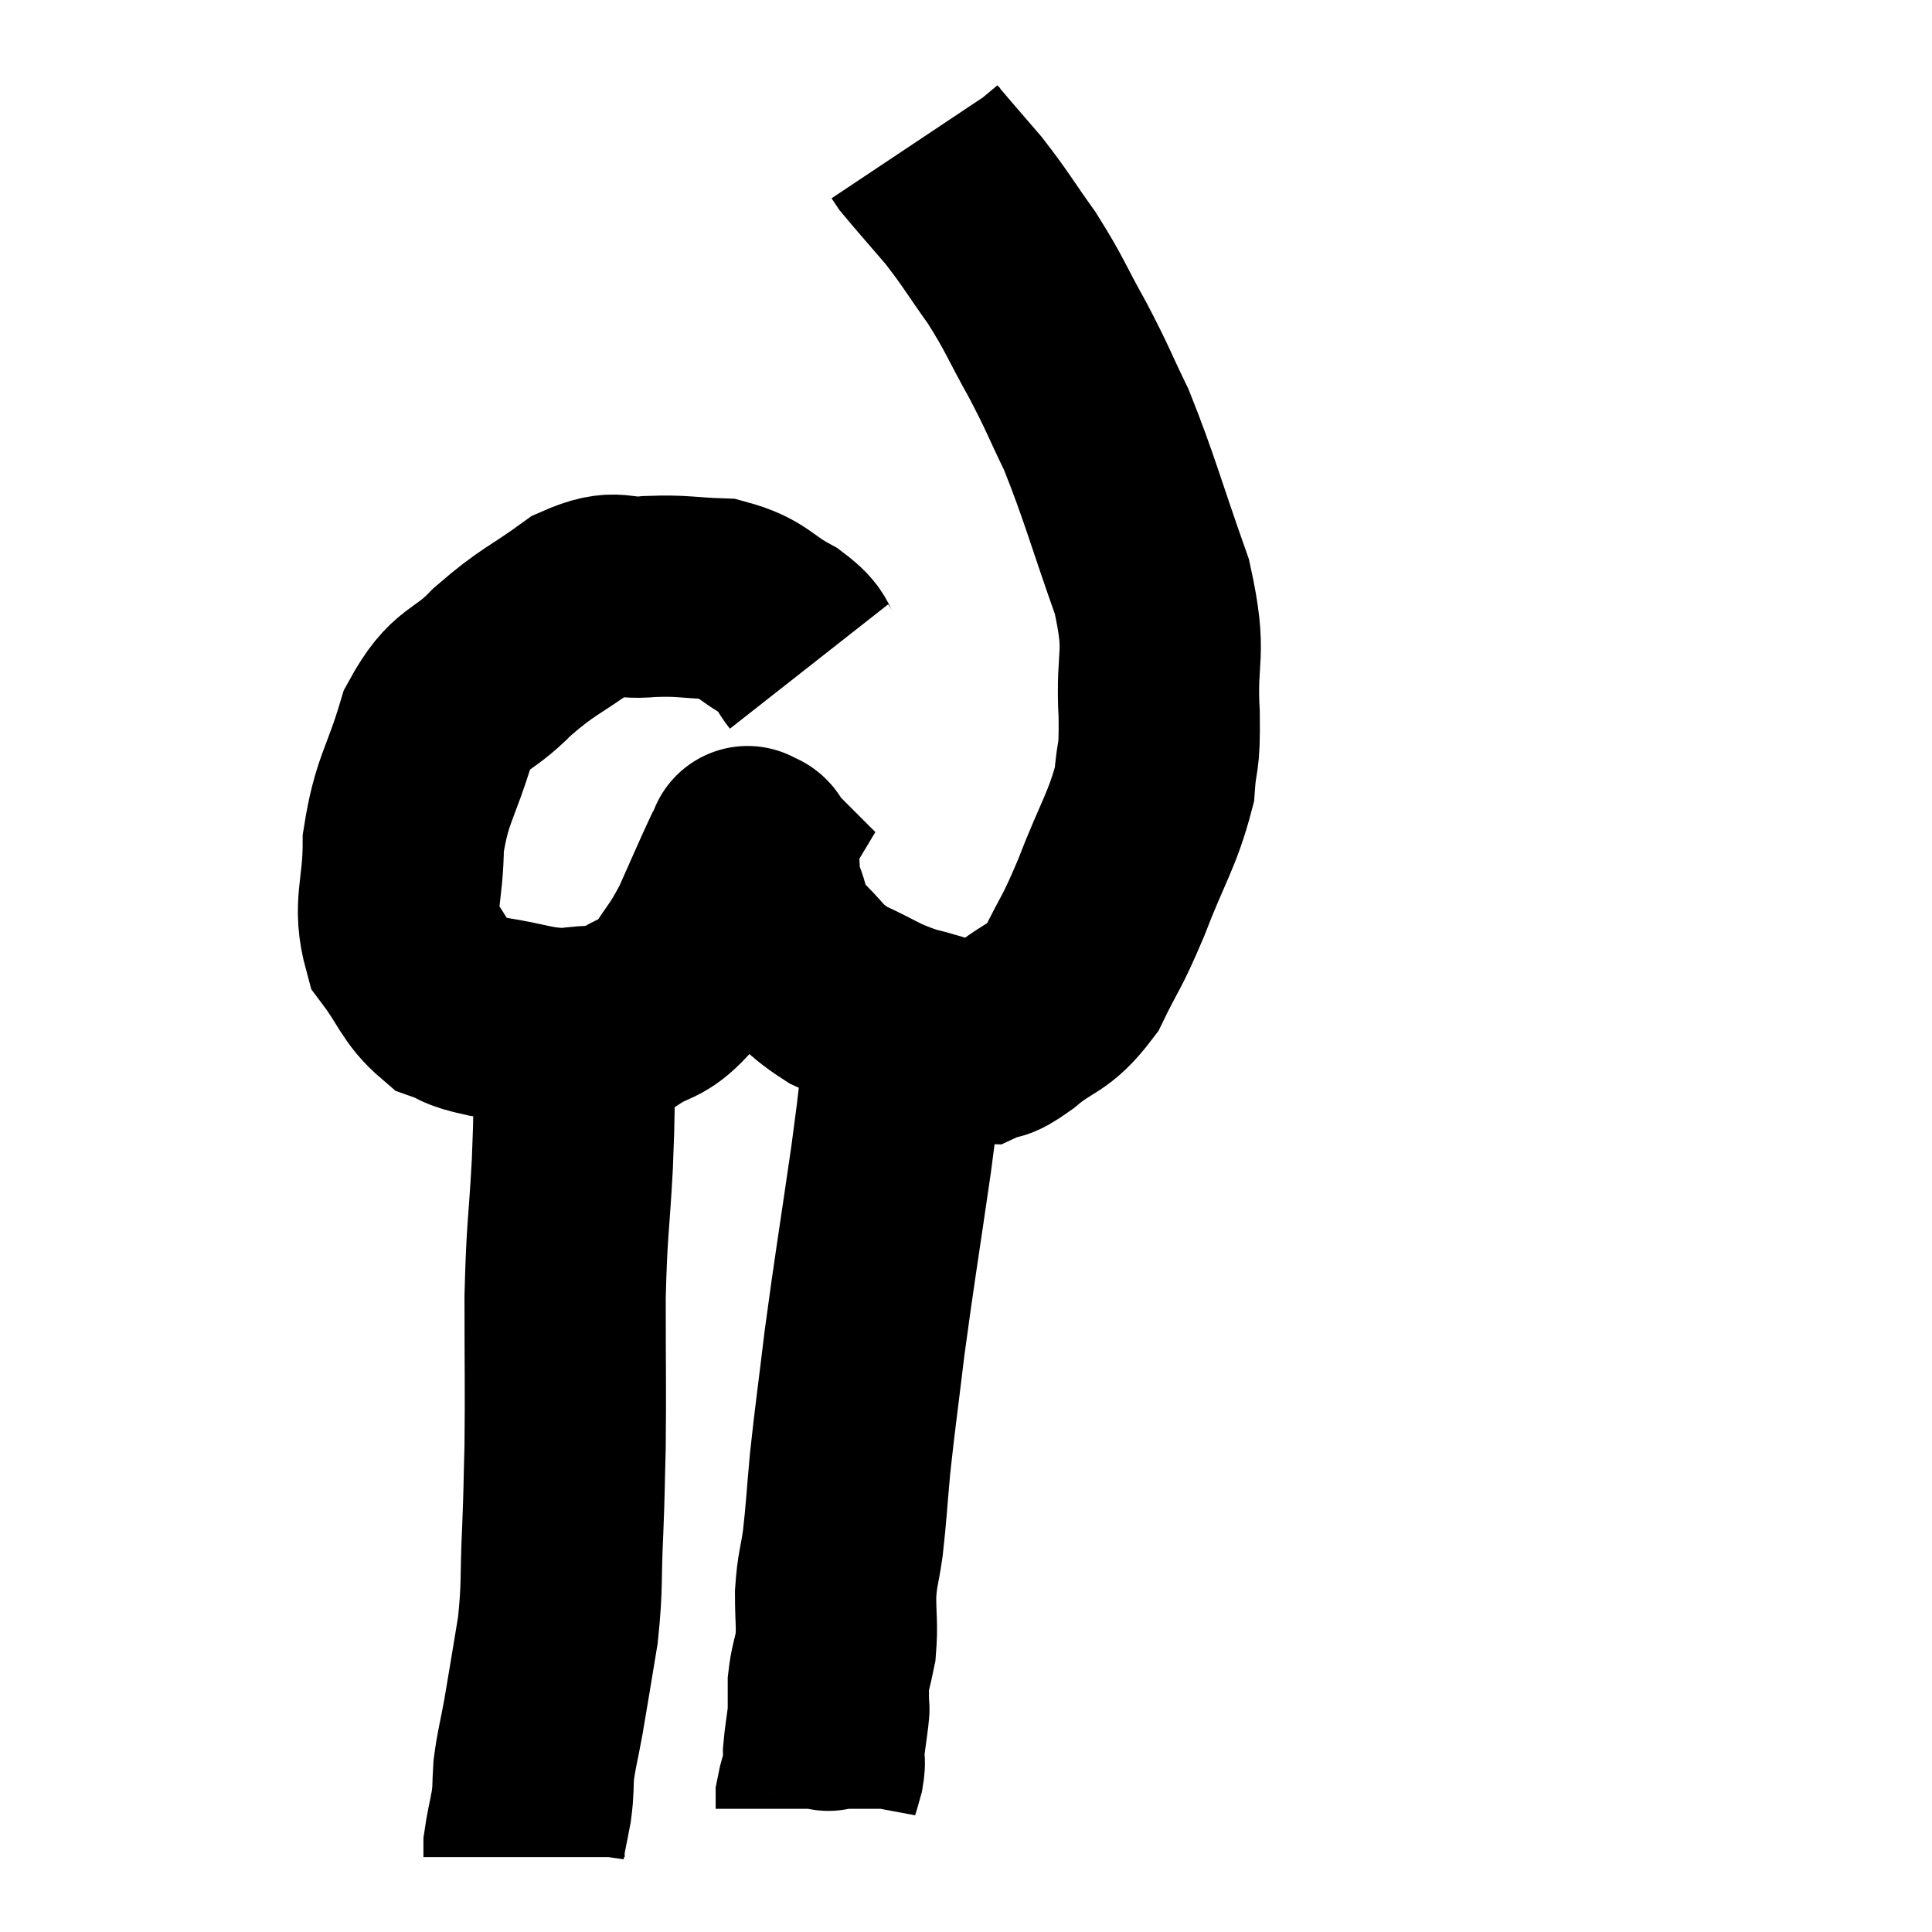 <svg width="48" height="48" viewBox="0 0 48 48" xmlns="http://www.w3.org/2000/svg"><path d="M 20.1 16.56 C 19.77 16.14, 19.995 16.14, 19.44 15.72 C 18.66 15.3, 18.705 15.105, 17.88 14.88 C 17.01 14.85, 16.995 14.79, 16.14 14.82 C 15.3 14.91, 15.375 14.595, 14.46 15 C 13.47 15.72, 13.38 15.66, 12.48 16.44 C 11.67 17.28, 11.475 16.995, 10.86 18.12 C 10.44 19.53, 10.23 19.605, 10.02 20.94 C 10.02 22.2, 9.75 22.47, 10.02 23.46 C 10.56 24.18, 10.575 24.45, 11.1 24.9 C 11.61 25.08, 11.37 25.095, 12.12 25.26 C 13.11 25.41, 13.245 25.545, 14.1 25.56 C 14.82 25.44, 14.88 25.575, 15.54 25.32 C 16.14 24.93, 16.215 25.095, 16.74 24.54 C 17.19 23.82, 17.22 23.895, 17.64 23.1 C 18.03 22.23, 18.18 21.87, 18.42 21.36 C 18.51 21.21, 18.555 21.135, 18.6 21.06 C 18.6 21.06, 18.54 21, 18.6 21.06 C 18.72 21.18, 18.75 21, 18.84 21.3 C 18.9 21.78, 18.795 21.705, 18.96 22.26 C 19.23 22.89, 19.035 22.905, 19.5 23.52 C 20.16 24.12, 20.055 24.225, 20.82 24.72 C 21.69 25.11, 21.675 25.2, 22.56 25.5 C 23.46 25.71, 23.715 25.905, 24.36 25.92 C 24.75 25.74, 24.57 25.965, 25.14 25.56 C 25.89 24.93, 26.025 25.11, 26.64 24.3 C 27.12 23.31, 27.09 23.52, 27.6 22.32 C 28.14 20.91, 28.38 20.64, 28.68 19.5 C 28.74 18.63, 28.815 18.99, 28.8 17.76 C 28.71 16.17, 29.01 16.35, 28.62 14.58 C 27.93 12.63, 27.825 12.15, 27.24 10.68 C 26.76 9.69, 26.805 9.705, 26.28 8.7 C 25.71 7.68, 25.725 7.59, 25.14 6.66 C 24.54 5.82, 24.51 5.715, 23.94 4.98 C 23.4 4.35, 23.16 4.08, 22.86 3.72 C 22.8 3.63, 22.77 3.585, 22.74 3.54 L 22.74 3.54" fill="none" stroke="black" stroke-width="5"></path><path d="M 14.28 24.9 C 14.28 25.62, 14.295 25.335, 14.28 26.34 C 14.25 27.63, 14.28 27.45, 14.22 28.92 C 14.13 30.57, 14.085 30.465, 14.04 32.22 C 14.04 34.08, 14.055 34.485, 14.04 35.94 C 14.01 36.99, 14.025 36.9, 13.98 38.04 C 13.92 39.27, 13.98 39.345, 13.86 40.5 C 13.68 41.58, 13.65 41.79, 13.5 42.66 C 13.38 43.32, 13.335 43.425, 13.26 43.98 C 13.23 44.43, 13.26 44.415, 13.2 44.88 C 13.11 45.36, 13.065 45.525, 13.02 45.84 C 13.02 45.99, 13.02 46.065, 13.02 46.14 L 13.02 46.14" fill="none" stroke="black" stroke-width="5"></path><path d="M 22.5 25.8 C 22.32 27.3, 22.395 26.91, 22.14 28.8 C 21.81 31.08, 21.735 31.47, 21.48 33.36 C 21.3 34.86, 21.255 35.115, 21.12 36.36 C 21.03 37.35, 21.03 37.53, 20.94 38.34 C 20.85 38.97, 20.805 38.955, 20.76 39.6 C 20.76 40.26, 20.805 40.365, 20.76 40.92 C 20.67 41.37, 20.625 41.43, 20.58 41.82 C 20.58 42.15, 20.58 42.285, 20.58 42.48 C 20.58 42.54, 20.61 42.33, 20.58 42.6 C 20.52 43.08, 20.49 43.215, 20.46 43.56 C 20.46 43.77, 20.505 43.71, 20.46 43.98 C 20.37 44.31, 20.325 44.4, 20.28 44.64 C 20.28 44.79, 20.28 44.865, 20.28 44.94 C 20.28 44.94, 20.28 44.94, 20.28 44.94 L 20.28 44.94" fill="none" stroke="black" stroke-width="5"></path></svg>